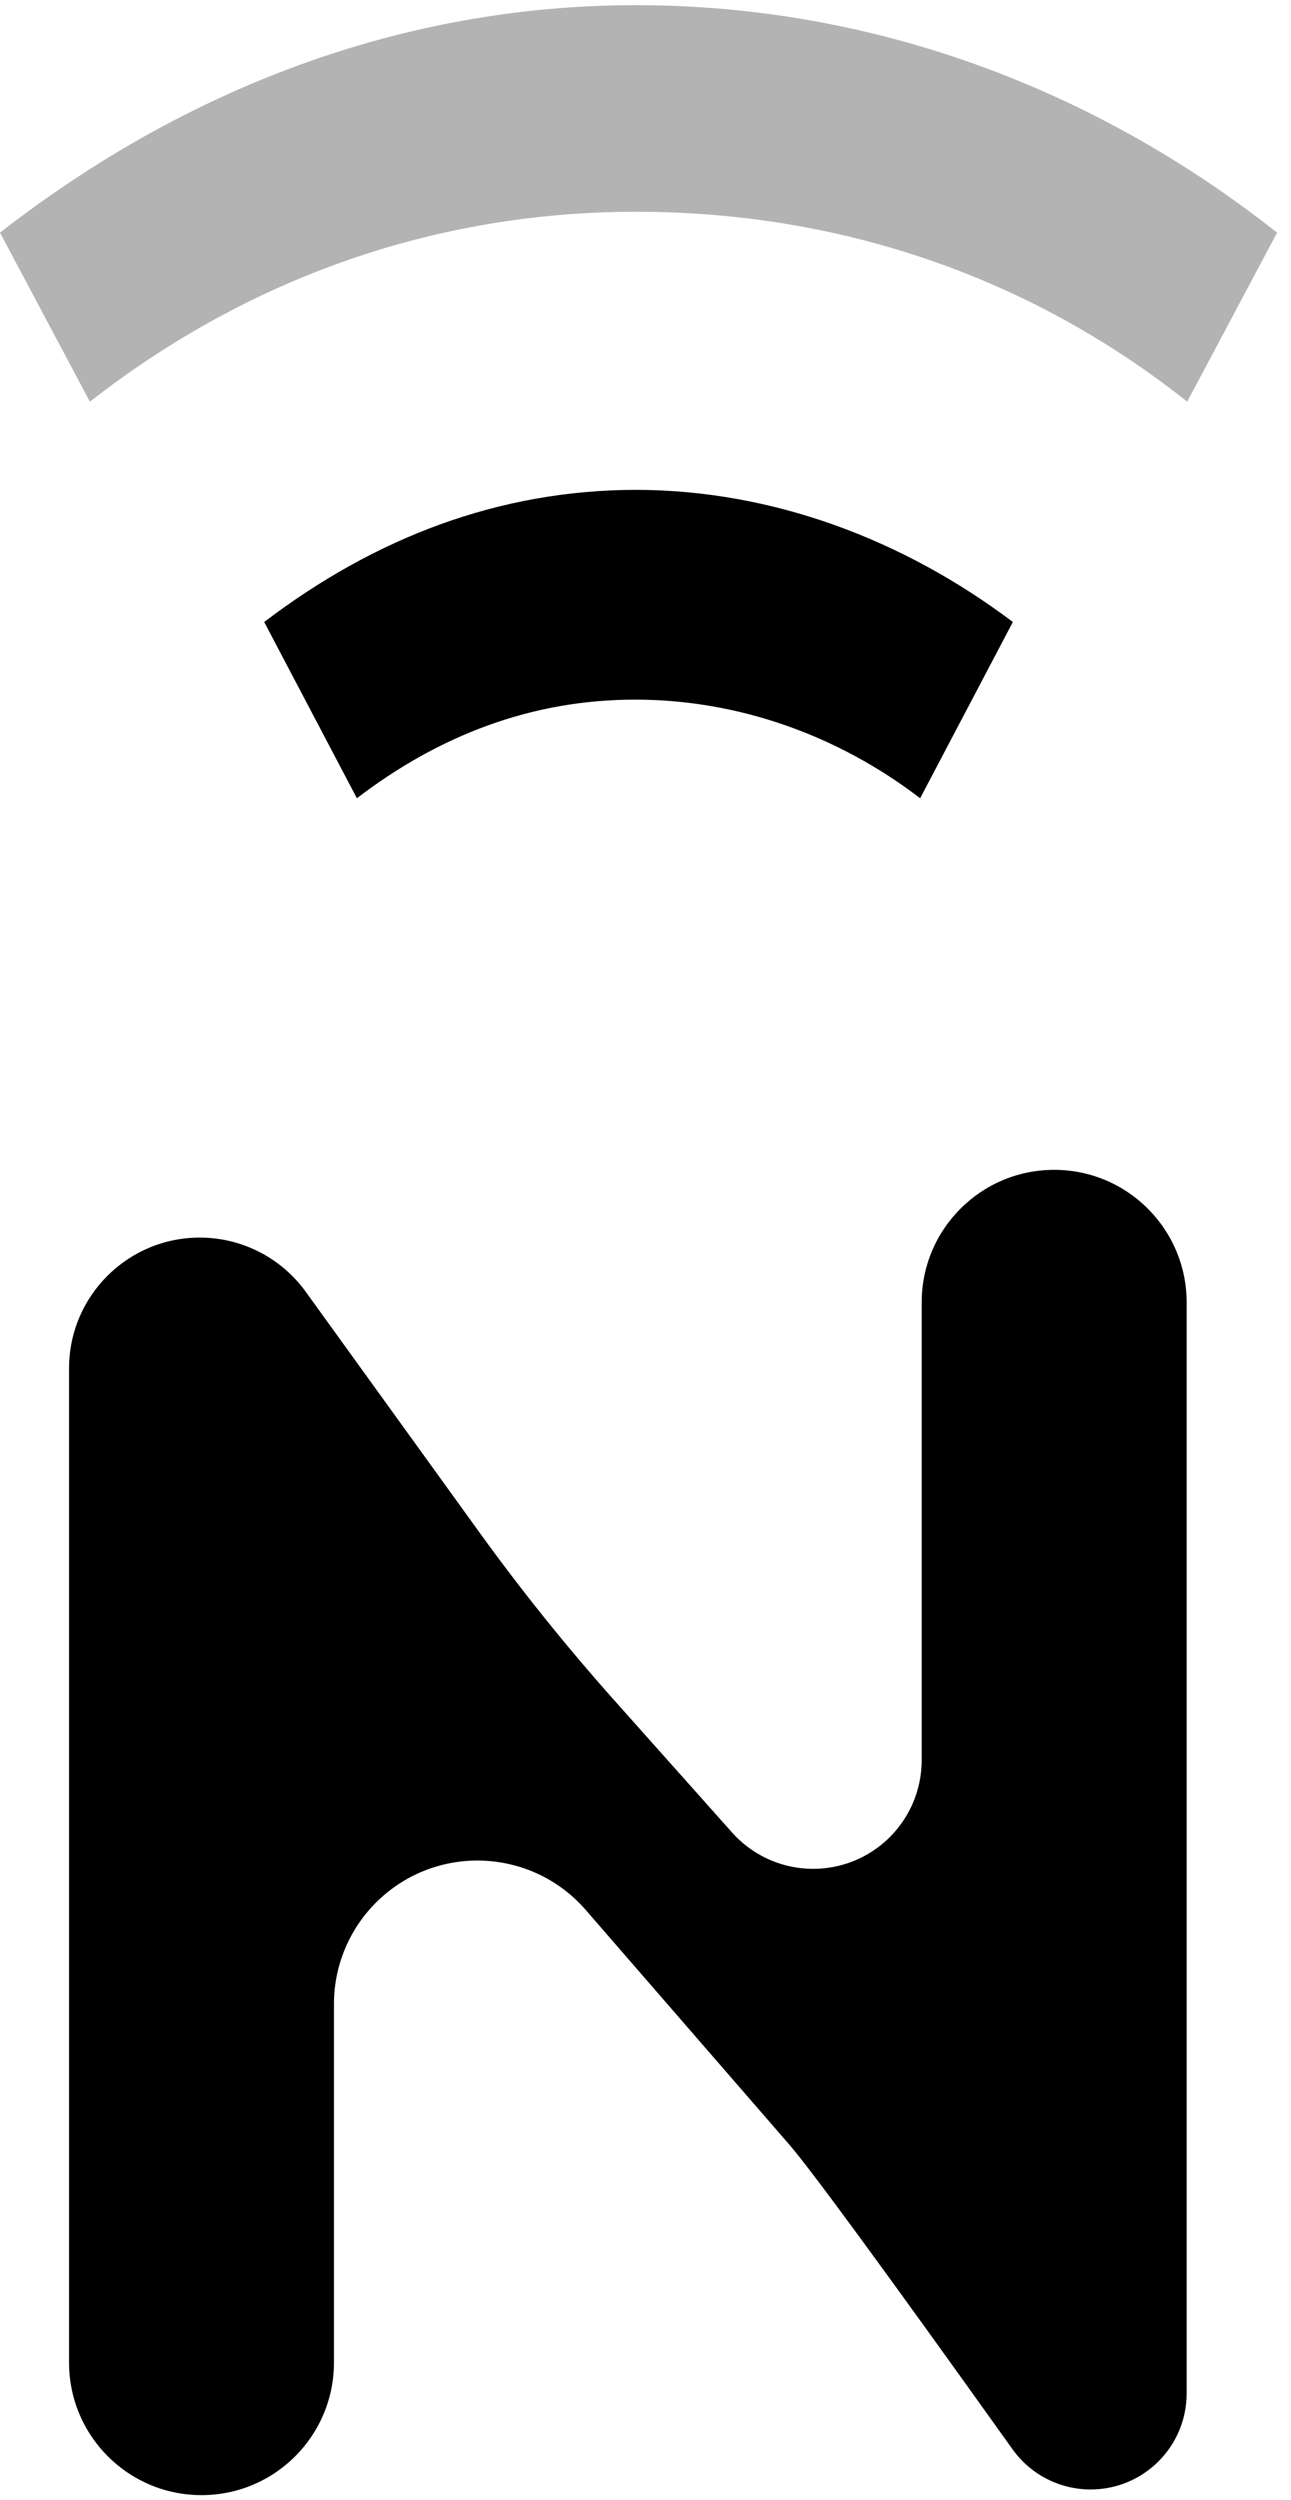 <?xml version="1.0" encoding="UTF-8"?>
<svg width="31px" height="60px" viewBox="0 0 31 60" version="1.1" xmlns="http://www.w3.org/2000/svg" xmlns:xlink="http://www.w3.org/1999/xlink">
    <!-- Generator: sketchtool 58 (101010) - https://sketch.com -->
    <title>67113CA3-54C0-40D4-9604-EB8B115112BF</title>
    <desc>Created with sketchtool.</desc>
    <g id="Web" stroke="none" stroke-width="1" fill-rule="evenodd">
        <g id="Sign-Up" transform="translate(-165, -38)">
            <g id="Title" transform="translate(165, 38)">
                <g id="Logo">
                    <path d="M8.019,48.101 L8.019,56.706 C8.019,58.463 6.595,59.887 4.839,59.887 C3.082,59.887 1.658,58.463 1.658,56.706 L1.658,32.843 C1.658,31.11 3.063,29.704 4.797,29.704 C5.805,29.704 6.752,30.188 7.342,31.005 L11.511,36.778 C12.52,38.175 13.601,39.52 14.748,40.807 L17.579,43.983 C18.537,45.057 20.185,45.152 21.26,44.194 C21.815,43.699 22.132,42.991 22.132,42.248 L22.132,31.259 C22.132,29.502 23.556,28.078 25.313,28.078 C27.07,28.078 28.494,29.502 28.494,31.259 L28.494,57.446 C28.494,58.719 27.462,59.751 26.189,59.751 C25.438,59.751 24.735,59.386 24.303,58.772 C21.251,54.499 19.466,52.064 18.948,51.468 L14.066,45.843 C12.819,44.406 10.643,44.252 9.206,45.499 C8.452,46.153 8.019,47.103 8.019,48.101 Z" id="N"></path>
                    <path d="M20.092,4.822 C20.092,10.442 18.138,15.777 14.632,20.216 L10.575,18.058 C13.58,14.27 15.133,9.709 15.133,4.822 C15.133,-0.024 13.53,-4.504 10.575,-8.292 L14.632,-10.45 C18.088,-6.011 20.092,-0.798 20.092,4.822 Z" id="Shape" opacity="0.3" transform="translate(15.333, 4.883) rotate(-90) translate(-15.333, -4.883) "></path>
                    <path d="M19.034,15.416 L19.034,15.374 C19.034,18.692 17.826,21.842 15.862,24.446 L11.632,22.22 C13.143,20.246 13.999,17.852 13.999,15.374 C13.999,12.896 13.143,10.67 11.632,8.695 L15.862,6.469 C17.876,9.115 19.034,12.098 19.034,15.416 Z" id="Path" transform="translate(15.333, 15.458) rotate(-90) translate(-15.333, -15.458) "></path>
                </g>
            </g>
        </g>
    </g>
</svg>